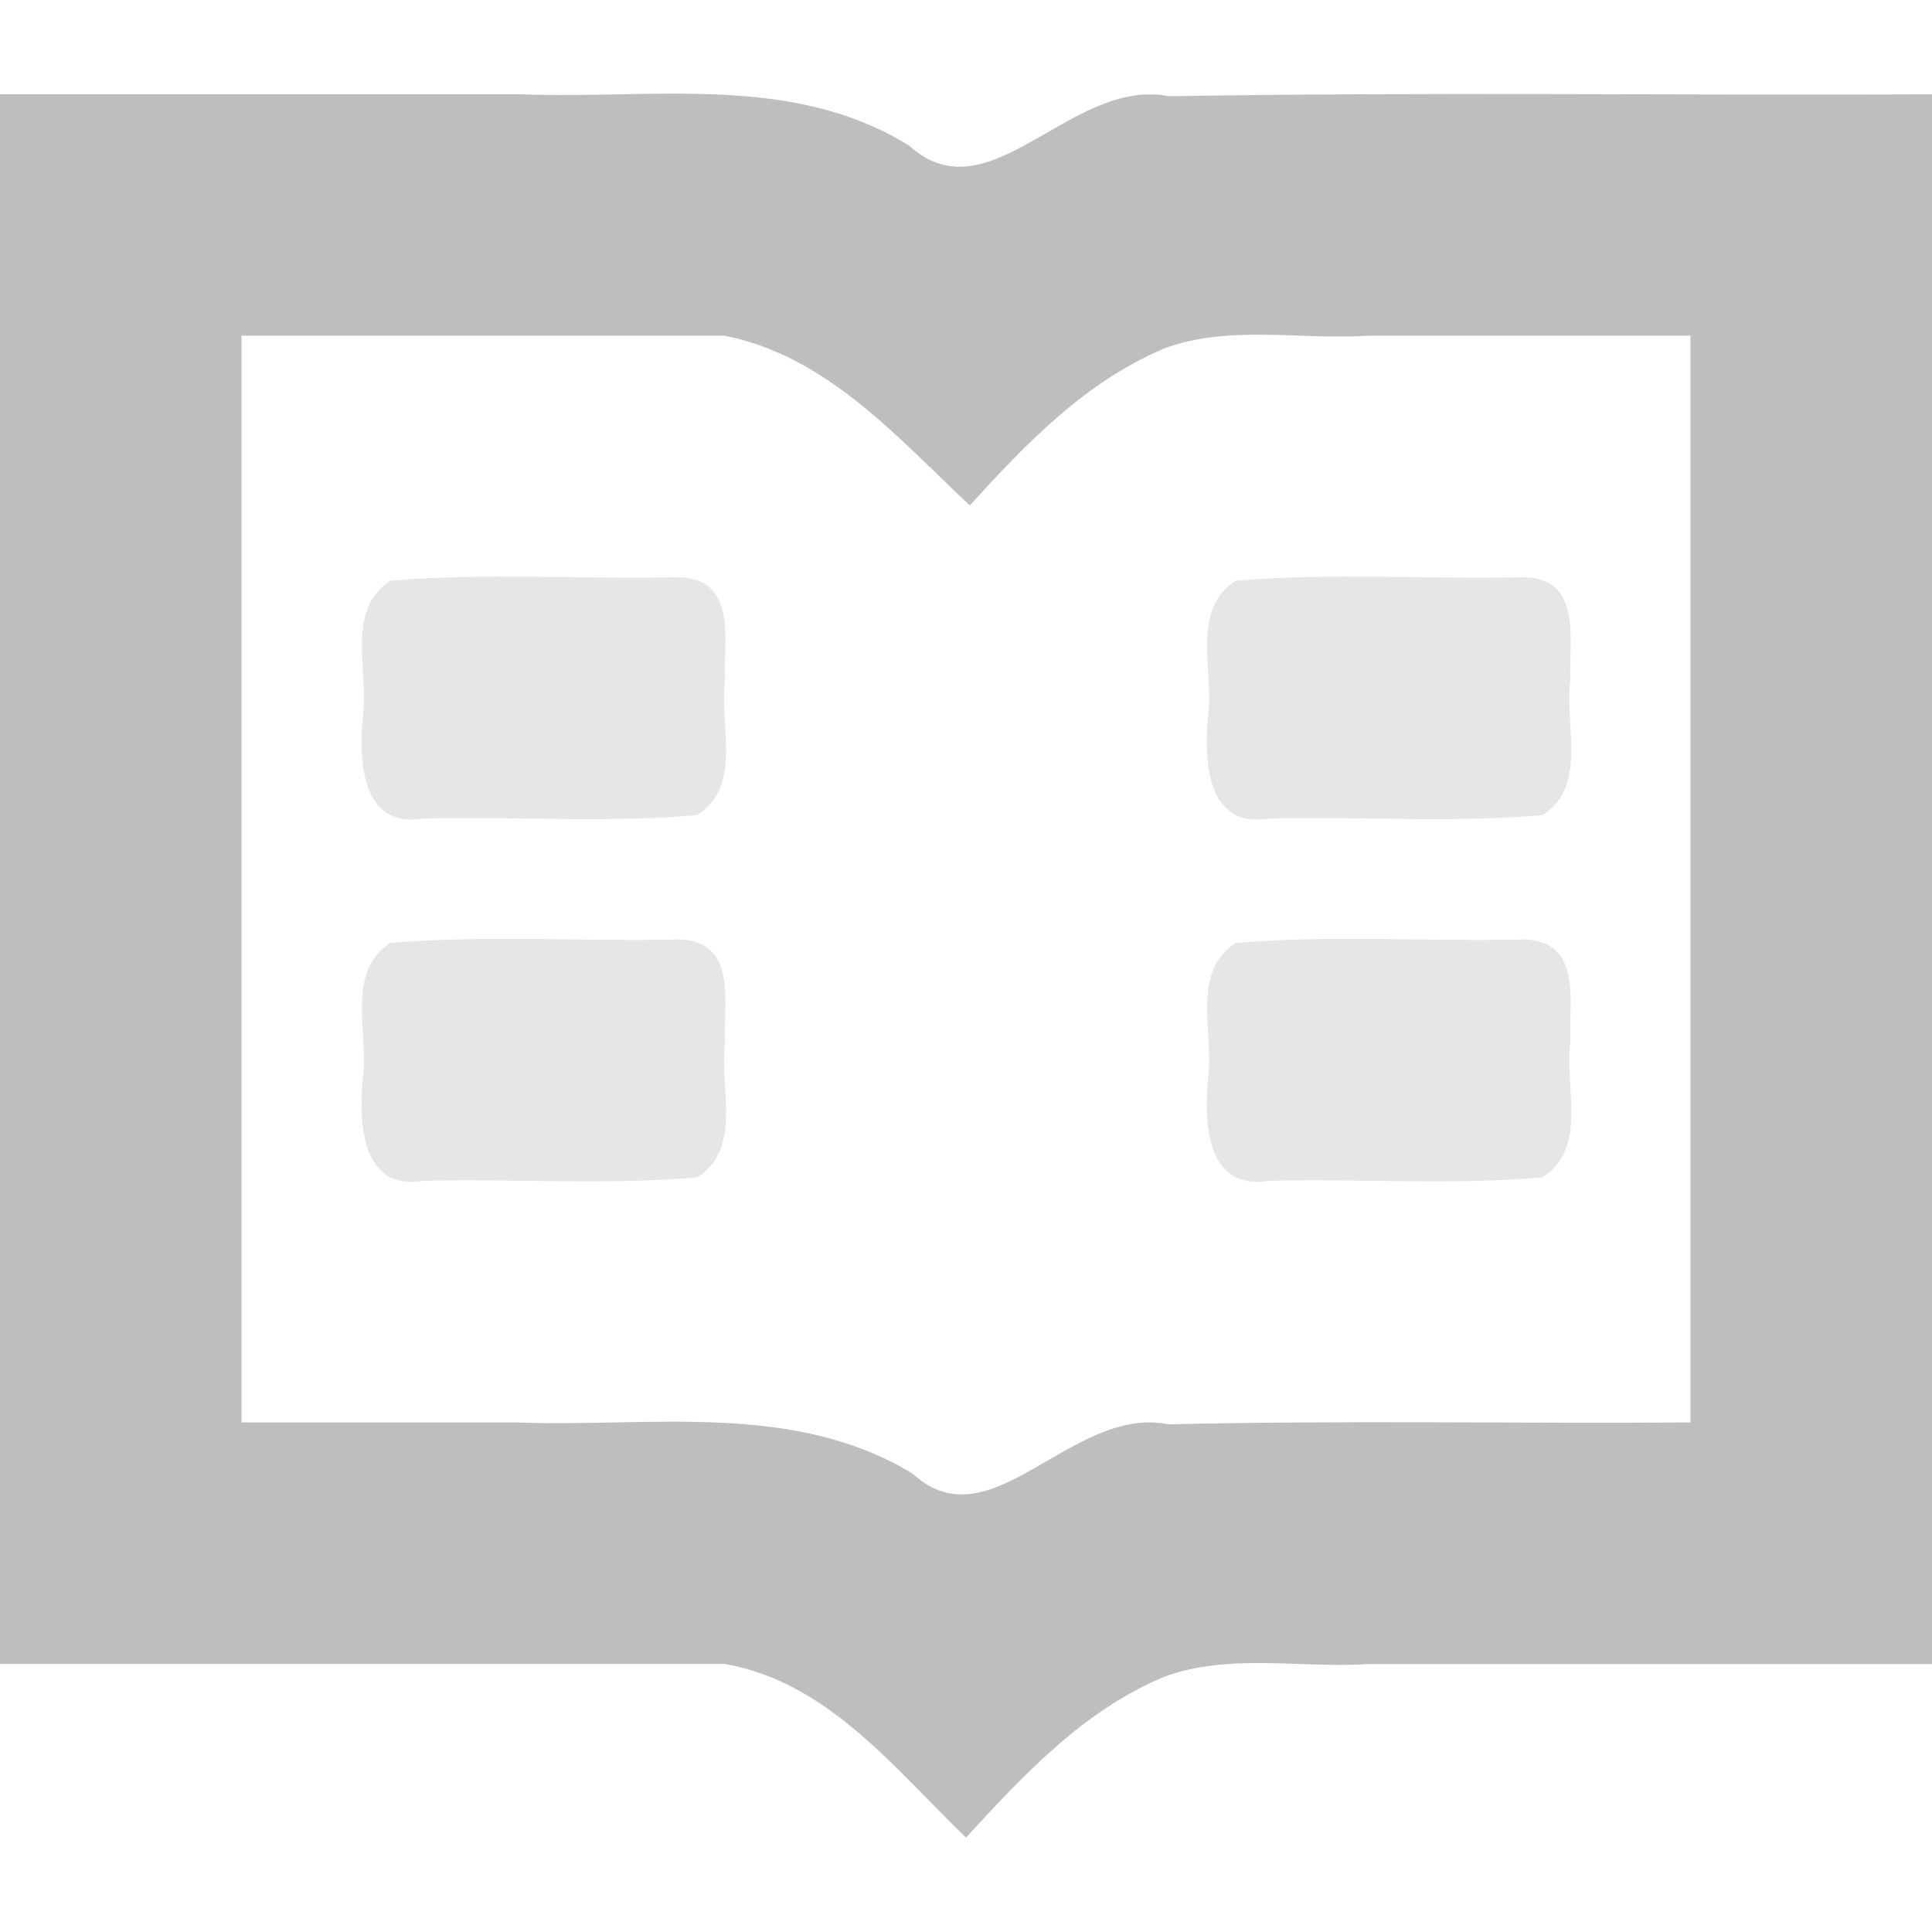 <?xml version="1.0" encoding="UTF-8" standalone="no"?><!DOCTYPE svg PUBLIC "-//W3C//DTD SVG 1.1//EN" "http://www.w3.org/Graphics/SVG/1.1/DTD/svg11.dtd"><svg xmlns="http://www.w3.org/2000/svg" height="64" version="1.1" viewBox="0 0 16 16" width="64"><g transform="translate(-181 -867.22)"><path color="#bebebe" d="m181 868v13h6c0.855 0.147 1.409 0.869 2 1.438 0.479-0.521 0.969-1.049 1.637-1.33 0.538-0.201 1.133-0.07 1.699-0.107h4.664v-13c-2.106 0.01-4.214-0.02-6.32 0.016-0.811-0.161-1.485 1.013-2.15 0.41-0.97-0.604-2.132-0.383-3.212-0.426h-4.319zm2 2h4c0.845 0.166 1.432 0.842 2.031 1.406 0.467-0.513 0.954-1.022 1.608-1.299 0.538-0.202 1.132-0.069 1.697-0.107h2.664v9c-1.44 0.01-2.881-0.019-4.32 0.016-0.805-0.166-1.474 1.008-2.122 0.408-0.996-0.604-2.18-0.381-3.282-0.424h-2.276v-9z" fill="#bebebe" stroke-width="2"/><path color="#bebebe" d="m186.63 872c-0.798 0.019-1.603-0.038-2.396 0.029-0.376 0.242-0.179 0.745-0.229 1.121-0.033 0.362-0.019 0.935 0.504 0.849 0.755-0.019 1.517 0.038 2.267-0.029 0.376-0.242 0.179-0.745 0.229-1.121-0.016-0.317 0.106-0.828-0.375-0.849z" fill="#e6e6e6"/><path color="#bebebe" d="m186.63 875c-0.798 0.019-1.603-0.038-2.396 0.029-0.376 0.242-0.179 0.745-0.229 1.121-0.033 0.362-0.019 0.935 0.504 0.849 0.755-0.019 1.517 0.038 2.267-0.029 0.376-0.242 0.179-0.745 0.229-1.121-0.016-0.317 0.106-0.829-0.375-0.849z" fill="#e6e6e6"/><path color="#bebebe" d="m193.63 872c-0.798 0.019-1.603-0.038-2.396 0.029-0.376 0.242-0.179 0.745-0.229 1.121-0.033 0.362-0.019 0.935 0.504 0.849 0.755-0.019 1.517 0.038 2.267-0.029 0.376-0.242 0.179-0.745 0.229-1.121-0.016-0.317 0.106-0.829-0.375-0.849z" fill="#e6e6e6"/><path color="#bebebe" d="m193.63 875c-0.798 0.019-1.603-0.038-2.396 0.029-0.376 0.242-0.179 0.745-0.229 1.121-0.033 0.362-0.019 0.935 0.504 0.849 0.755-0.019 1.517 0.038 2.267-0.029 0.376-0.242 0.179-0.745 0.229-1.121-0.016-0.317 0.106-0.829-0.375-0.849z" fill="#e6e6e6"/></g></svg>
